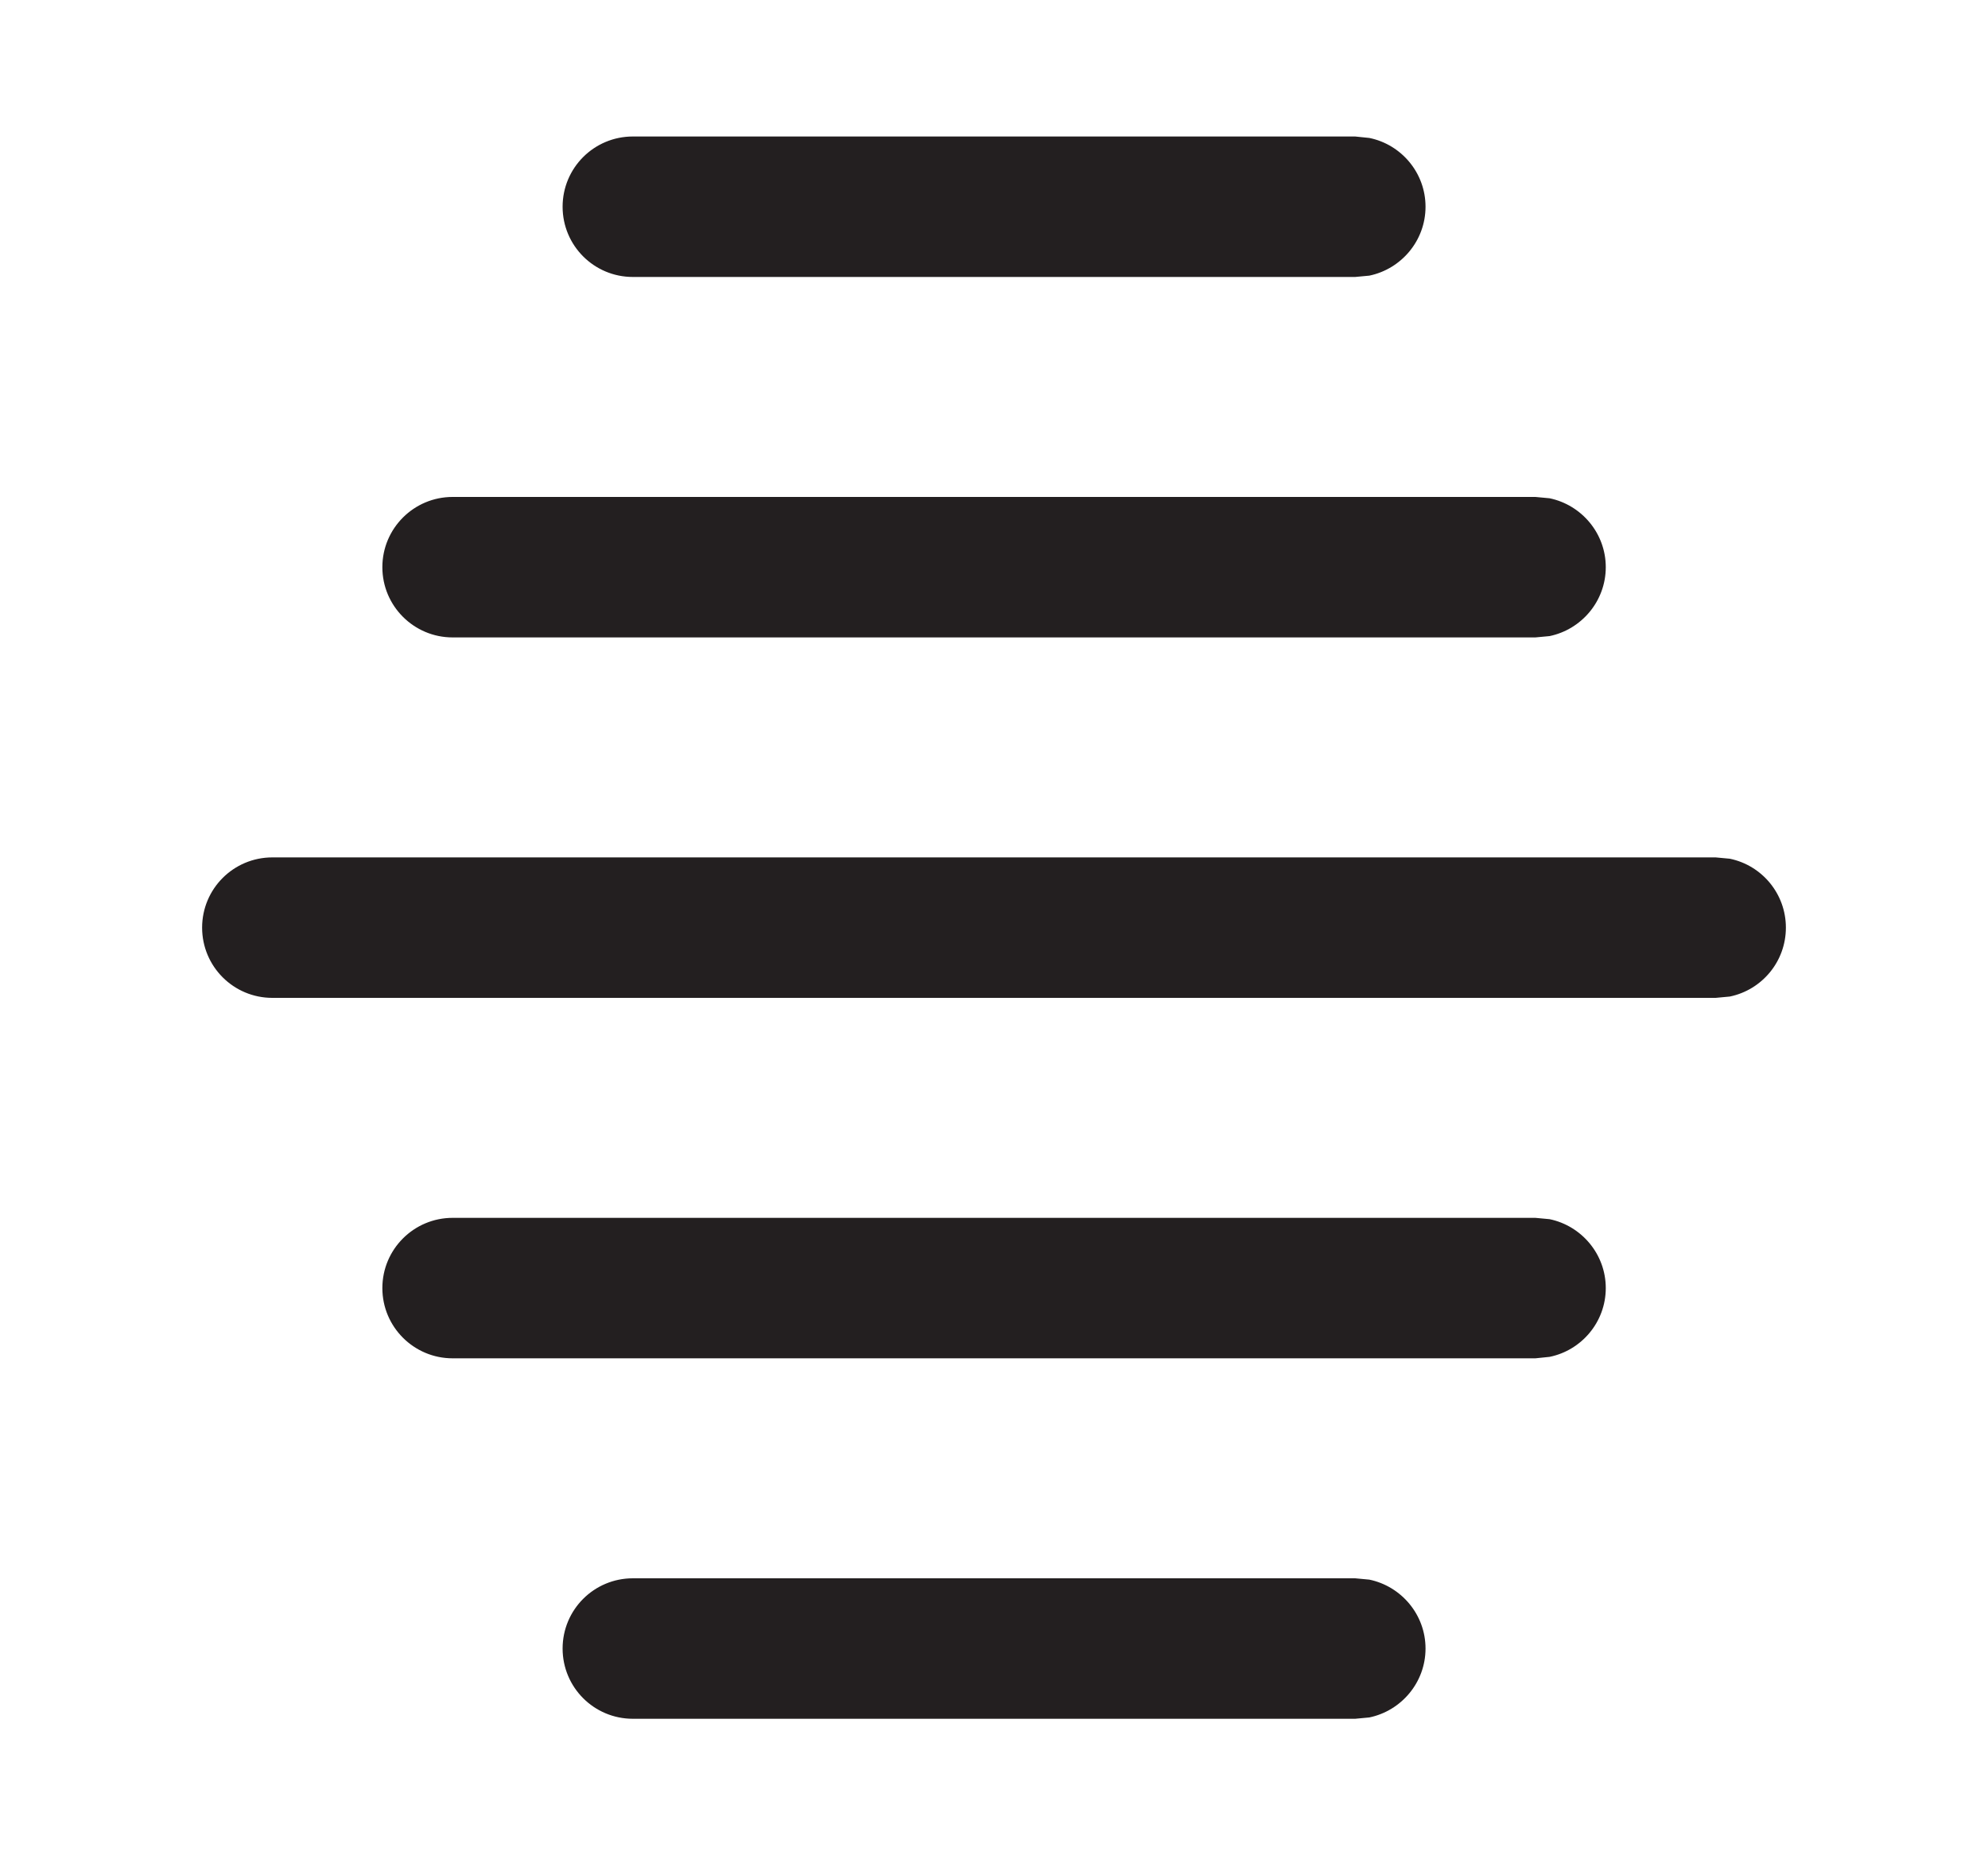 <svg width="15" height="14" viewBox="0 0 15 14" fill="none" xmlns="http://www.w3.org/2000/svg">
<path d="M12.945 6.47L13.052 6.48C13.294 6.53 13.475 6.744 13.475 7C13.475 7.256 13.294 7.47 13.052 7.52L12.945 7.53H2.055C1.762 7.53 1.525 7.293 1.525 7C1.525 6.707 1.762 6.47 2.055 6.47H12.945Z" fill="#231F20"/>
<path d="M11.585 3.75L11.692 3.76C11.933 3.81 12.116 4.024 12.116 4.28C12.116 4.536 11.933 4.75 11.692 4.8L11.585 4.81H3.415C3.123 4.81 2.885 4.573 2.885 4.28C2.885 3.987 3.123 3.75 3.415 3.75H11.585Z" fill="#231F20"/>
<path d="M11.585 9.19L11.692 9.2C11.933 9.25 12.116 9.464 12.116 9.72C12.116 9.976 11.933 10.19 11.692 10.239L11.585 10.25H3.415C3.123 10.25 2.885 10.013 2.885 9.72C2.885 9.427 3.123 9.19 3.415 9.19H11.585Z" fill="#231F20"/>
<path d="M10.225 1.03L10.332 1.041C10.573 1.09 10.756 1.304 10.756 1.56C10.756 1.816 10.573 2.03 10.332 2.08L10.225 2.09H4.775C4.482 2.09 4.245 1.853 4.245 1.56C4.245 1.267 4.482 1.03 4.775 1.03H10.225Z" fill="#231F20"/>
<path d="M10.225 11.91L10.332 11.92C10.573 11.97 10.756 12.184 10.756 12.44C10.756 12.696 10.573 12.91 10.332 12.96L10.225 12.97H4.775C4.482 12.97 4.245 12.733 4.245 12.44C4.245 12.147 4.482 11.91 4.775 11.91H10.225Z" fill="#231F20"/>
</svg>
